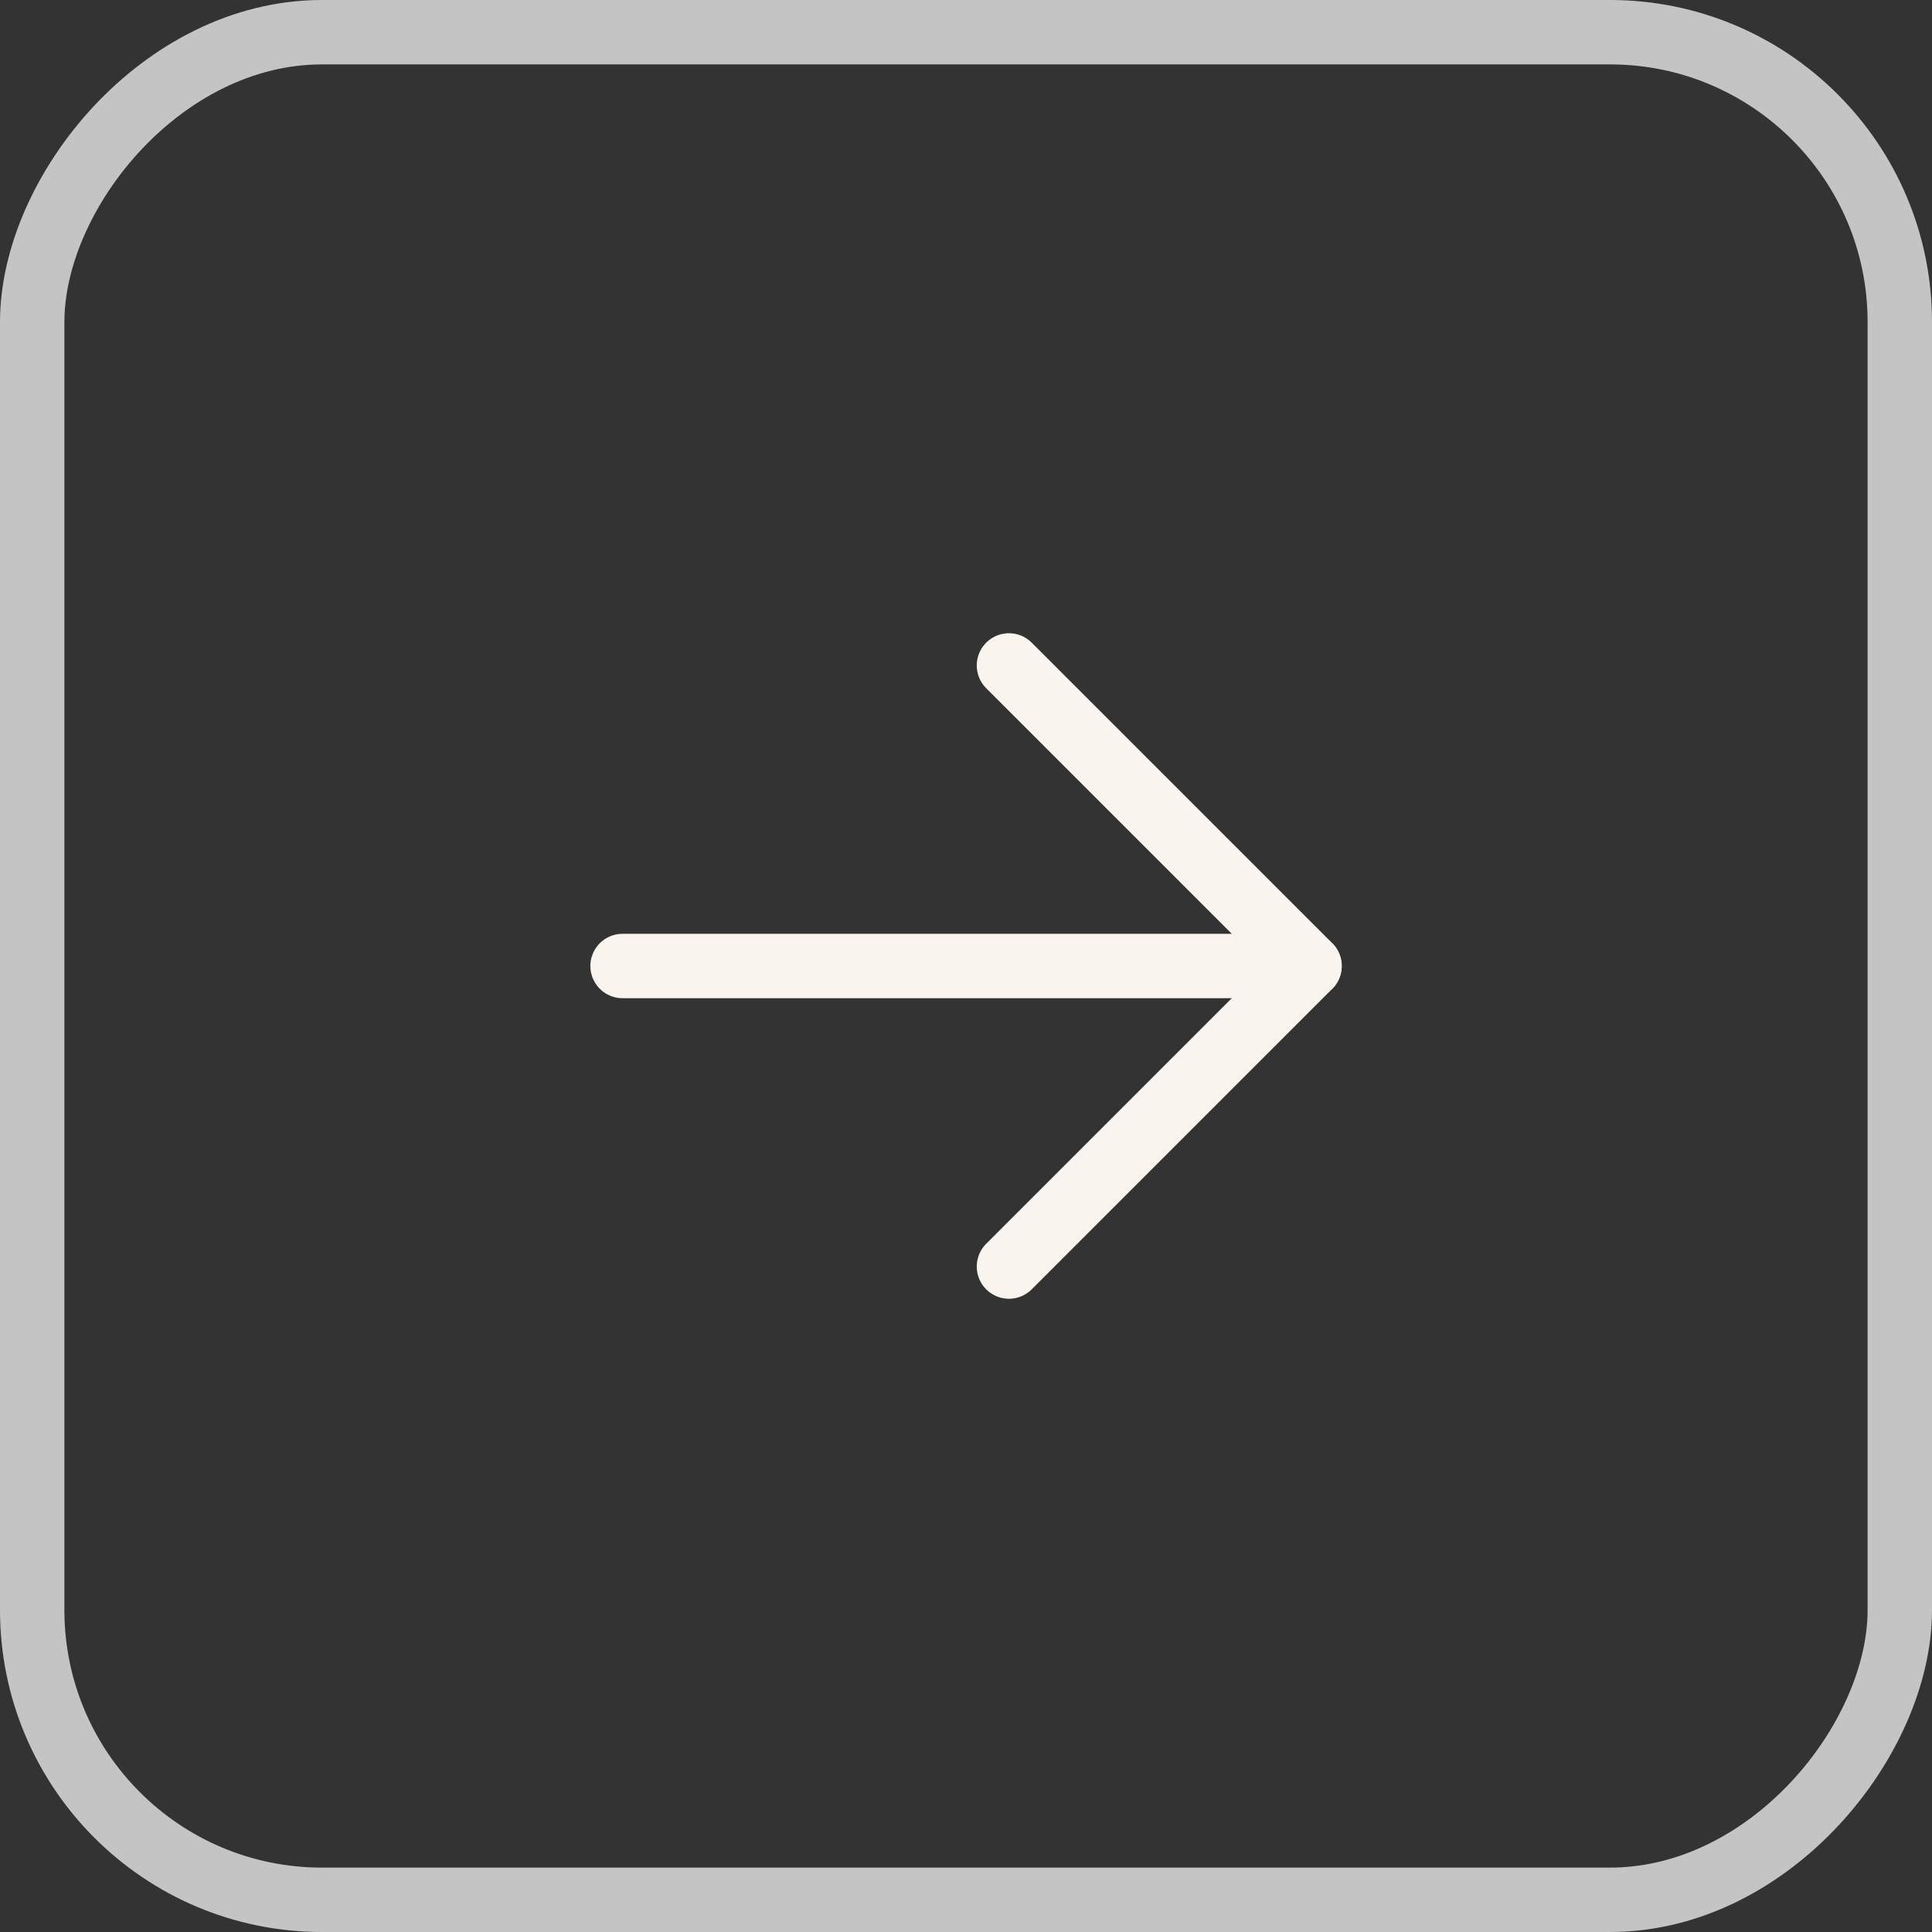 <svg width="30" height="30" viewBox="0 0 30 30" fill="none" xmlns="http://www.w3.org/2000/svg">
<rect x="0" y="0" width="30" height="30" fill="#333333" stroke="none"/>
<rect x="-0.5" y="0.5" width="29" height="29" rx="4.5" transform="matrix(-1 0 0 1 29 0)" stroke="#C4C4C4"/>
<path d="M9.667 15H20.334" stroke="#F9F4EE" stroke-linecap="round" stroke-linejoin="round"/>
<path d="M15.667 10.333L20.334 15L15.667 19.667" stroke="#F9F4EE" stroke-linecap="round" stroke-linejoin="round"/>
</svg>
